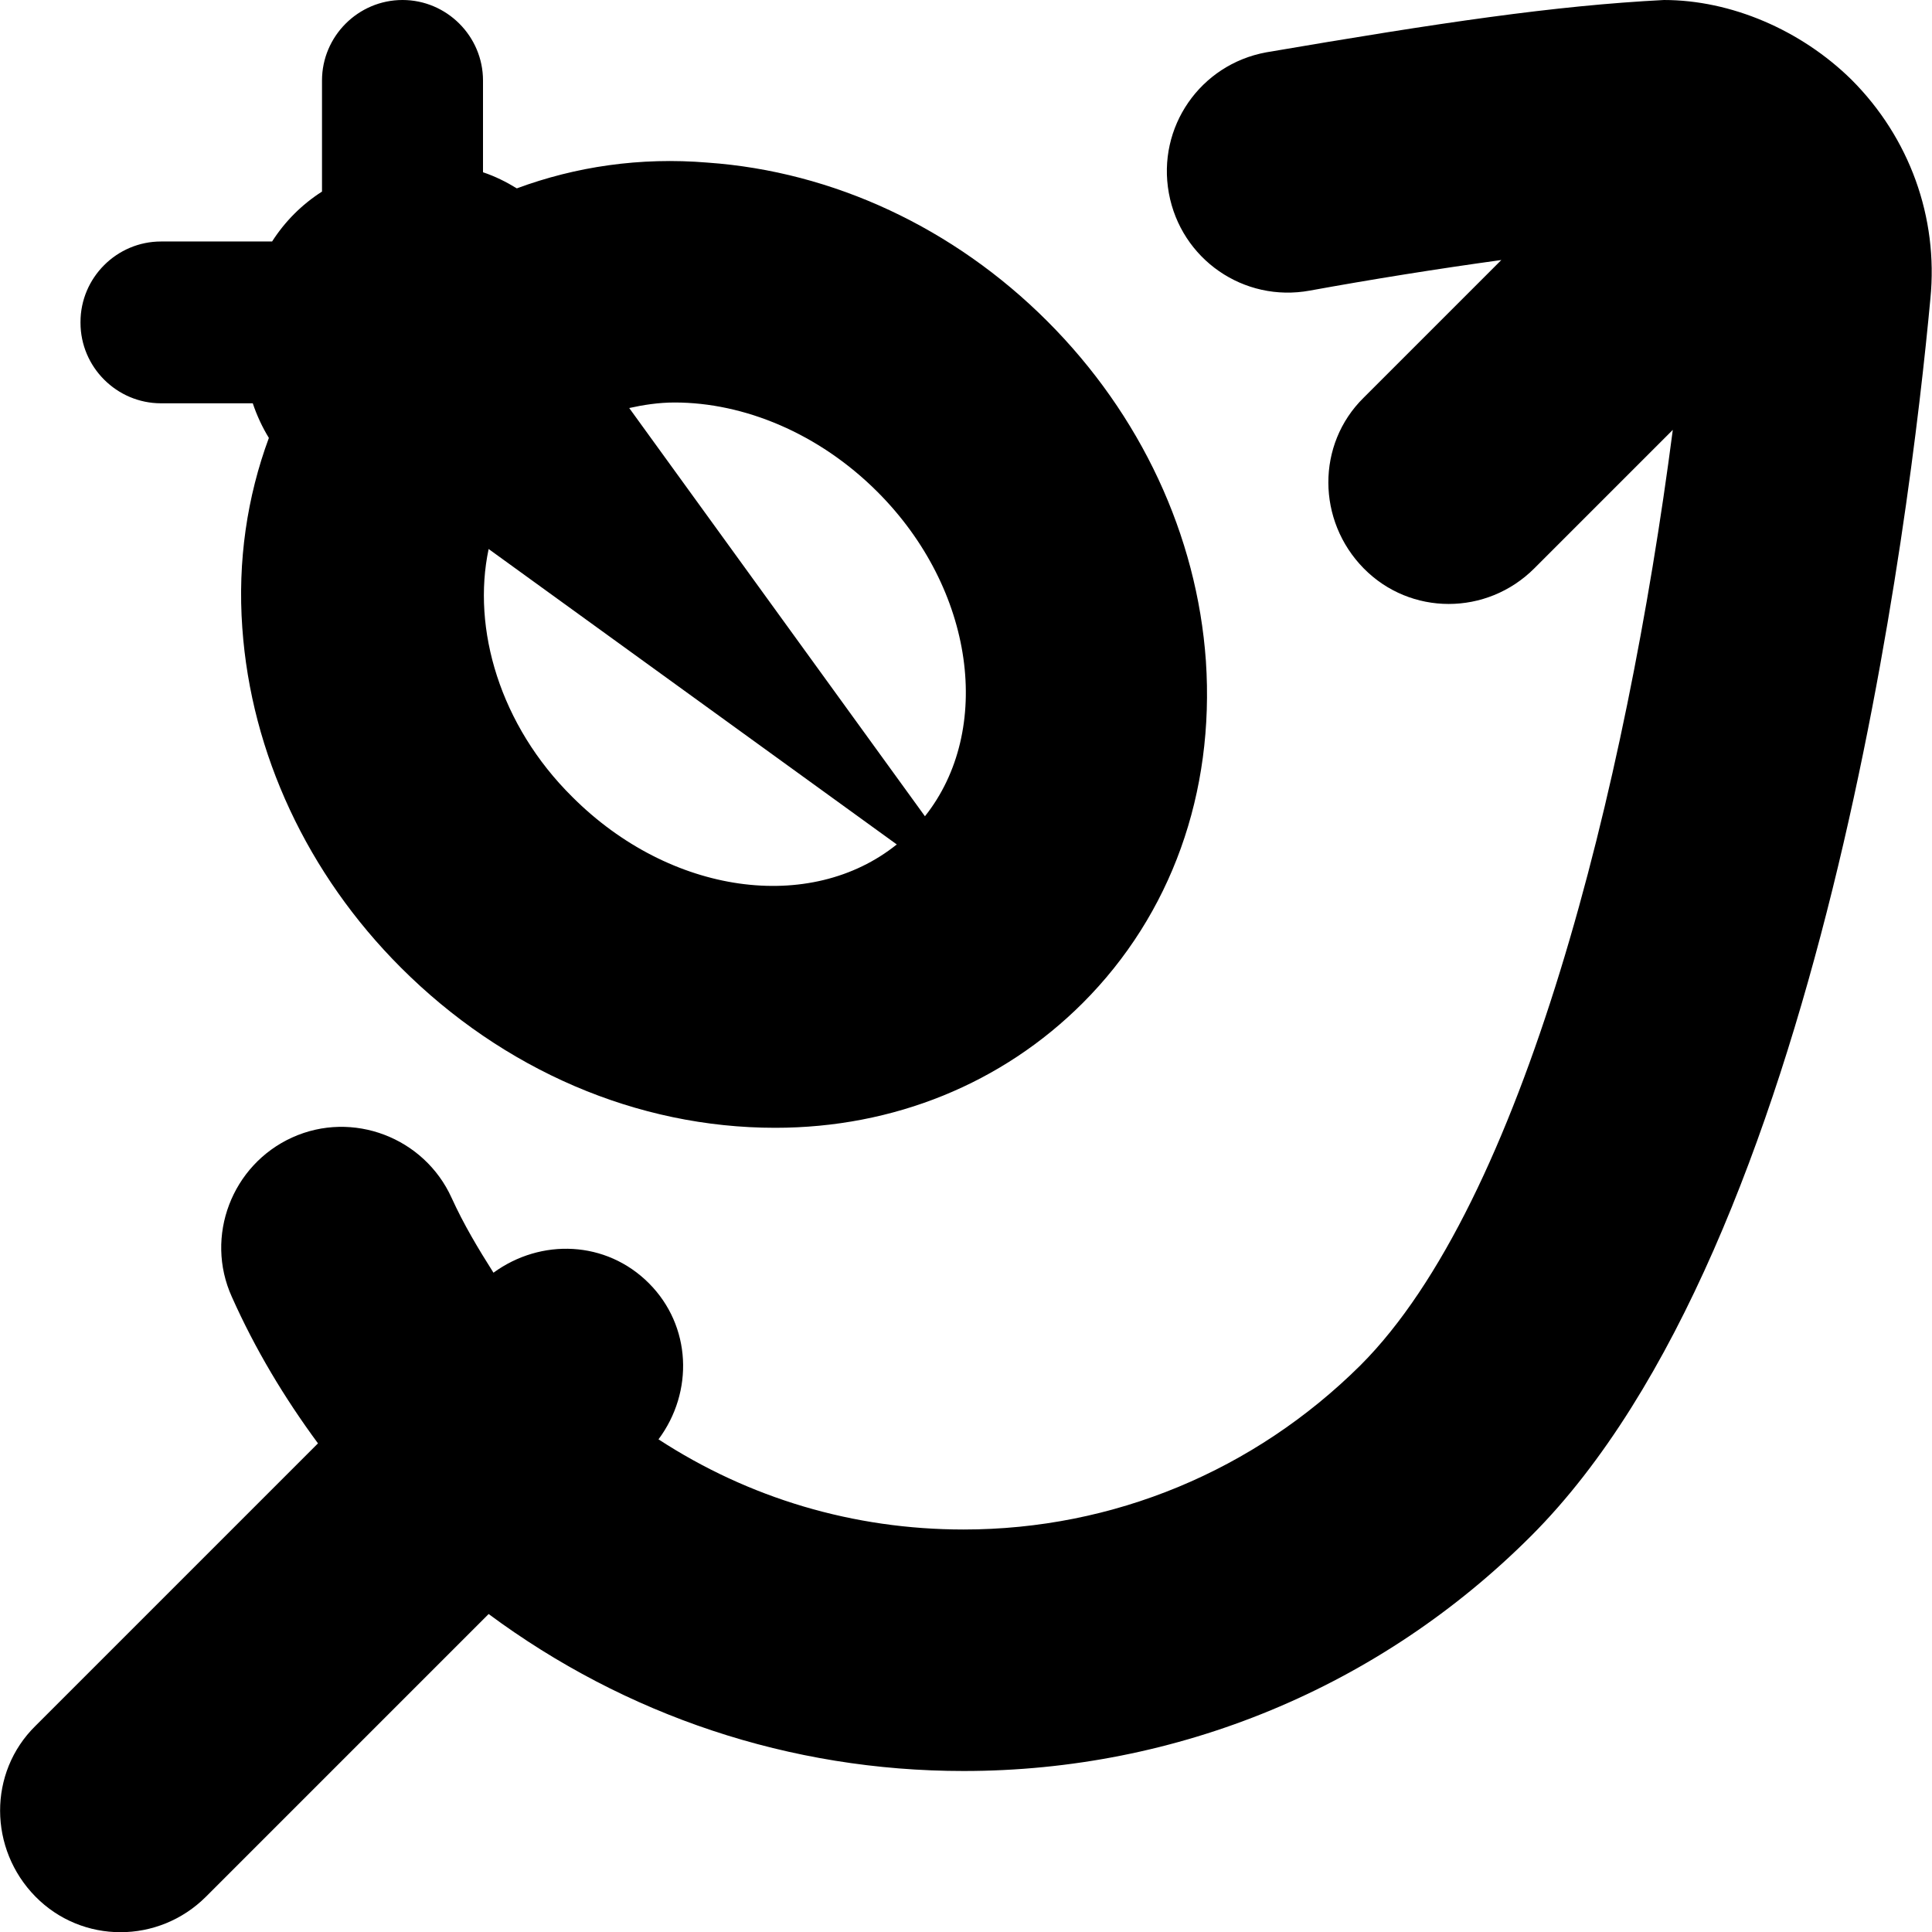 <svg id="Layer_1" viewBox="0 0 24 24" xmlns="http://www.w3.org/2000/svg" data-name="Layer 1"><path d="m23.98 3.71c-.25 2.69-1.34 11.75-4.96 15.37-1.88 1.88-4.39 2.92-7.05 2.92-2.16 0-4.2-.69-5.9-1.95l-3.51 3.51c-.59.59-1.54.59-2.12 0s-.59-1.54 0-2.12l3.51-3.51c-.42-.57-.78-1.17-1.07-1.82-.34-.75 0-1.64.75-1.98s1.64 0 1.98.75c.15.33.33.63.52.93.59-.43 1.4-.4 1.93.13s.56 1.35.12 1.94c1.12.73 2.42 1.12 3.79 1.12 1.86 0 3.61-.73 4.93-2.04 2.02-2.02 3.3-7.16 3.88-11.62l-1.72 1.72c-.59.59-1.54.59-2.12 0s-.59-1.54 0-2.12l1.71-1.71c-.8.11-1.61.24-2.38.38-.82.15-1.6-.39-1.75-1.21s.39-1.6 1.21-1.75c2.17-.37 3.58-.58 4.94-.65.83 0 1.7.37 2.33.99.72.72 1.08 1.71.98 2.72zm-22.98.29c0-.55.45-1 1-1h1.38c.16-.25.37-.46.62-.62v-1.38c0-.55.45-1 1-1s1 .45 1 1v1.14c.15.05.29.12.42.2.73-.27 1.53-.39 2.37-.32 1.56.11 3.06.81 4.22 1.97s1.86 2.66 1.97 4.22c.11 1.64-.43 3.15-1.53 4.25-1 1-2.35 1.55-3.82 1.55-1.72 0-3.38-.72-4.65-1.99-1.16-1.16-1.86-2.66-1.97-4.22-.06-.83.06-1.63.33-2.36-.08-.13-.15-.28-.2-.43h-1.14c-.55 0-1-.45-1-1zm10.14 6.49-5.07-3.67c-.21.99.14 2.19 1.04 3.08 1.22 1.22 2.96 1.45 4.03.59zm-3.33-5.43 3.68 5.08c.85-1.07.62-2.82-.59-4.03-.73-.73-1.66-1.11-2.52-1.11-.2 0-.39.03-.57.07z"/></svg>